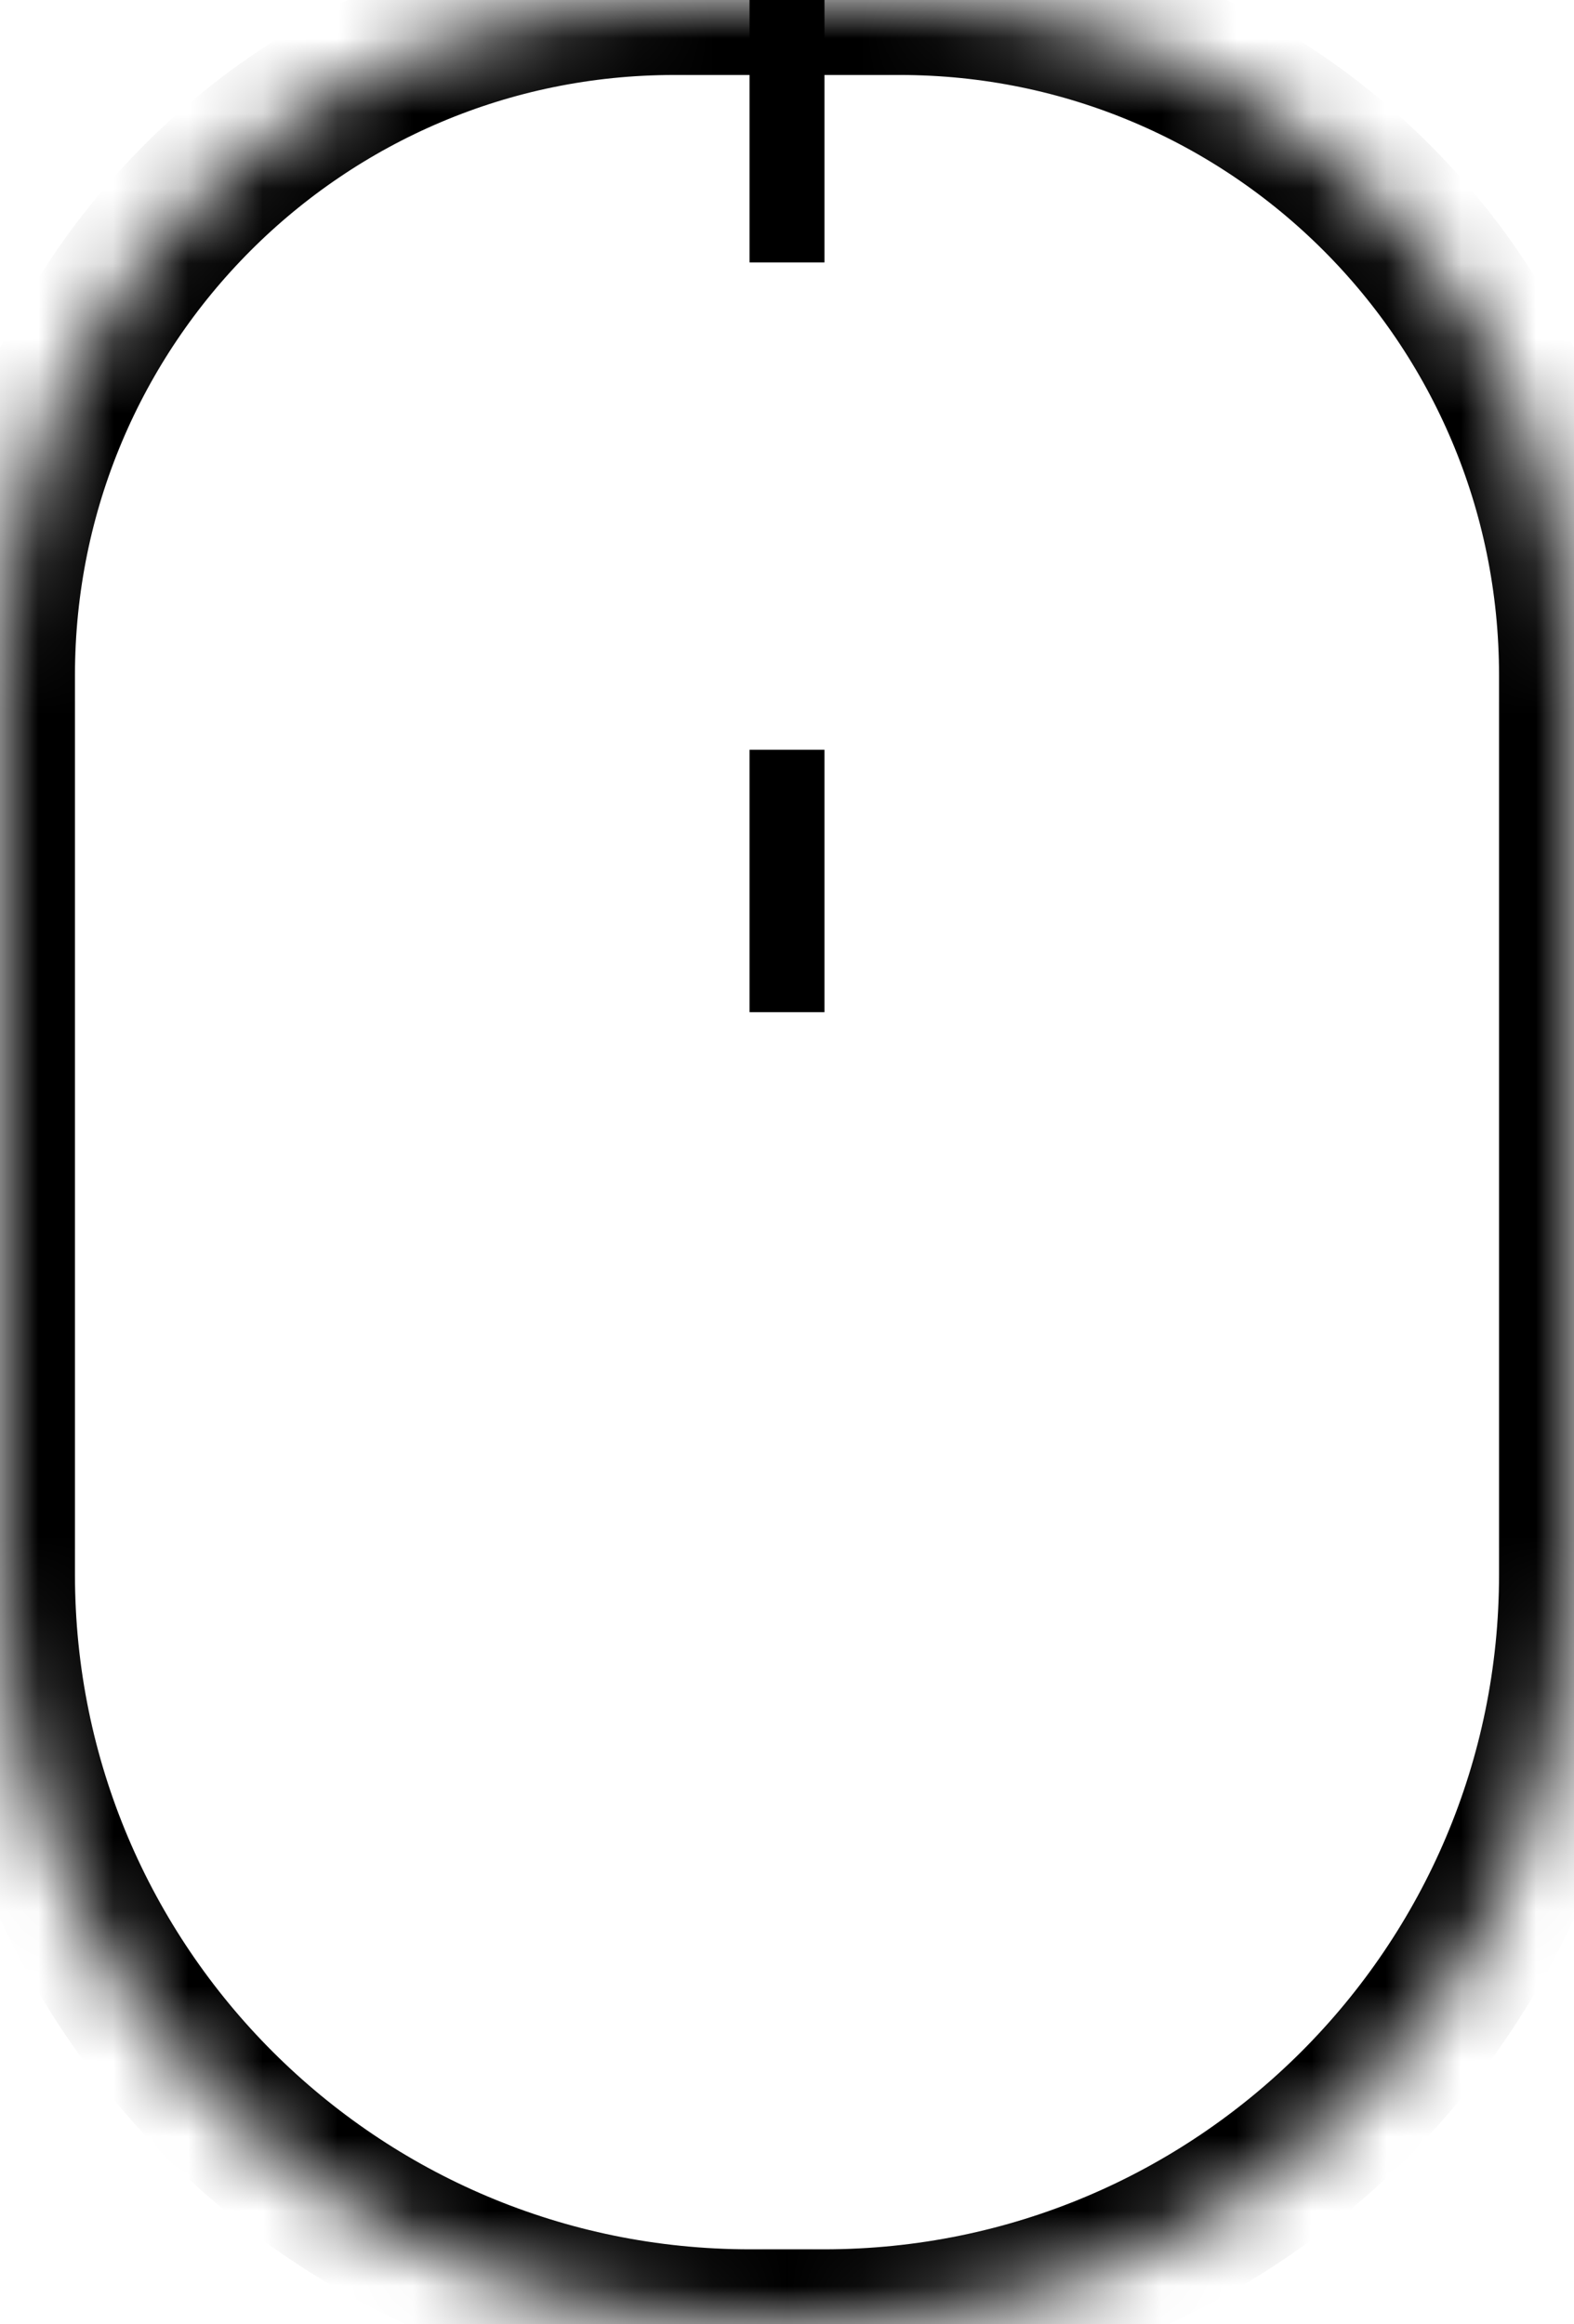 <?xml version="1.0" encoding="UTF-8"?>
<svg width="21px" height="31px" viewBox="0 0 21 31" version="1.1" xmlns="http://www.w3.org/2000/svg" xmlns:xlink="http://www.w3.org/1999/xlink">
    <!-- Generator: Sketch 42 (36781) - http://www.bohemiancoding.com/sketch -->
    <title>mouse</title>
    <desc>Created with Sketch.</desc>
    <defs>
        <path d="M0,9.008 C0,4.033 4.024,0 8.997,0 L12.003,0 C16.972,0 21,4.021 21,9.008 L21,20.999 C21,26.523 16.521,31 10.992,31 L10.008,31 C4.481,31 0,26.525 0,20.999 L0,9.008 Z" id="path-1"></path>
        <mask id="mask-2" maskContentUnits="userSpaceOnUse" maskUnits="objectBoundingBox" x="0" y="0" width="21" height="31" fill="white">
            <use xlink:href="#path-1"></use>
        </mask>
        <rect id="path-3" x="8" y="3" width="5" height="8" rx="2.5"></rect>
        <mask id="mask-4" maskContentUnits="userSpaceOnUse" maskUnits="objectBoundingBox" x="0" y="0" width="5" height="8" fill="white">
            <use xlink:href="#path-3"></use>
        </mask>
    </defs>
    <g id="Page-1" stroke="none" stroke-width="1" fill="none" fill-rule="evenodd">
        <g id="Desktop-HD" transform="translate(-757, -425)" stroke="#000000">
            <g id="mouse" transform="translate(757, 425)">
                <use id="Rectangle-3" mask="url(#mask-2)" stroke-width="2" xlink:href="#path-1"></use>
                <path d="M10.5,0.5 L10.5,3" id="Line" stroke-linecap="square"></path>
                <path d="M10.5,10 L10.5,13.5 L10.5,10 Z" id="Line" stroke-linecap="square"></path>
                <use id="Rectangle-4" mask="url(#mask-4)" stroke-width="2" xlink:href="#path-3"></use>
            </g>
        </g>
    </g>
</svg>